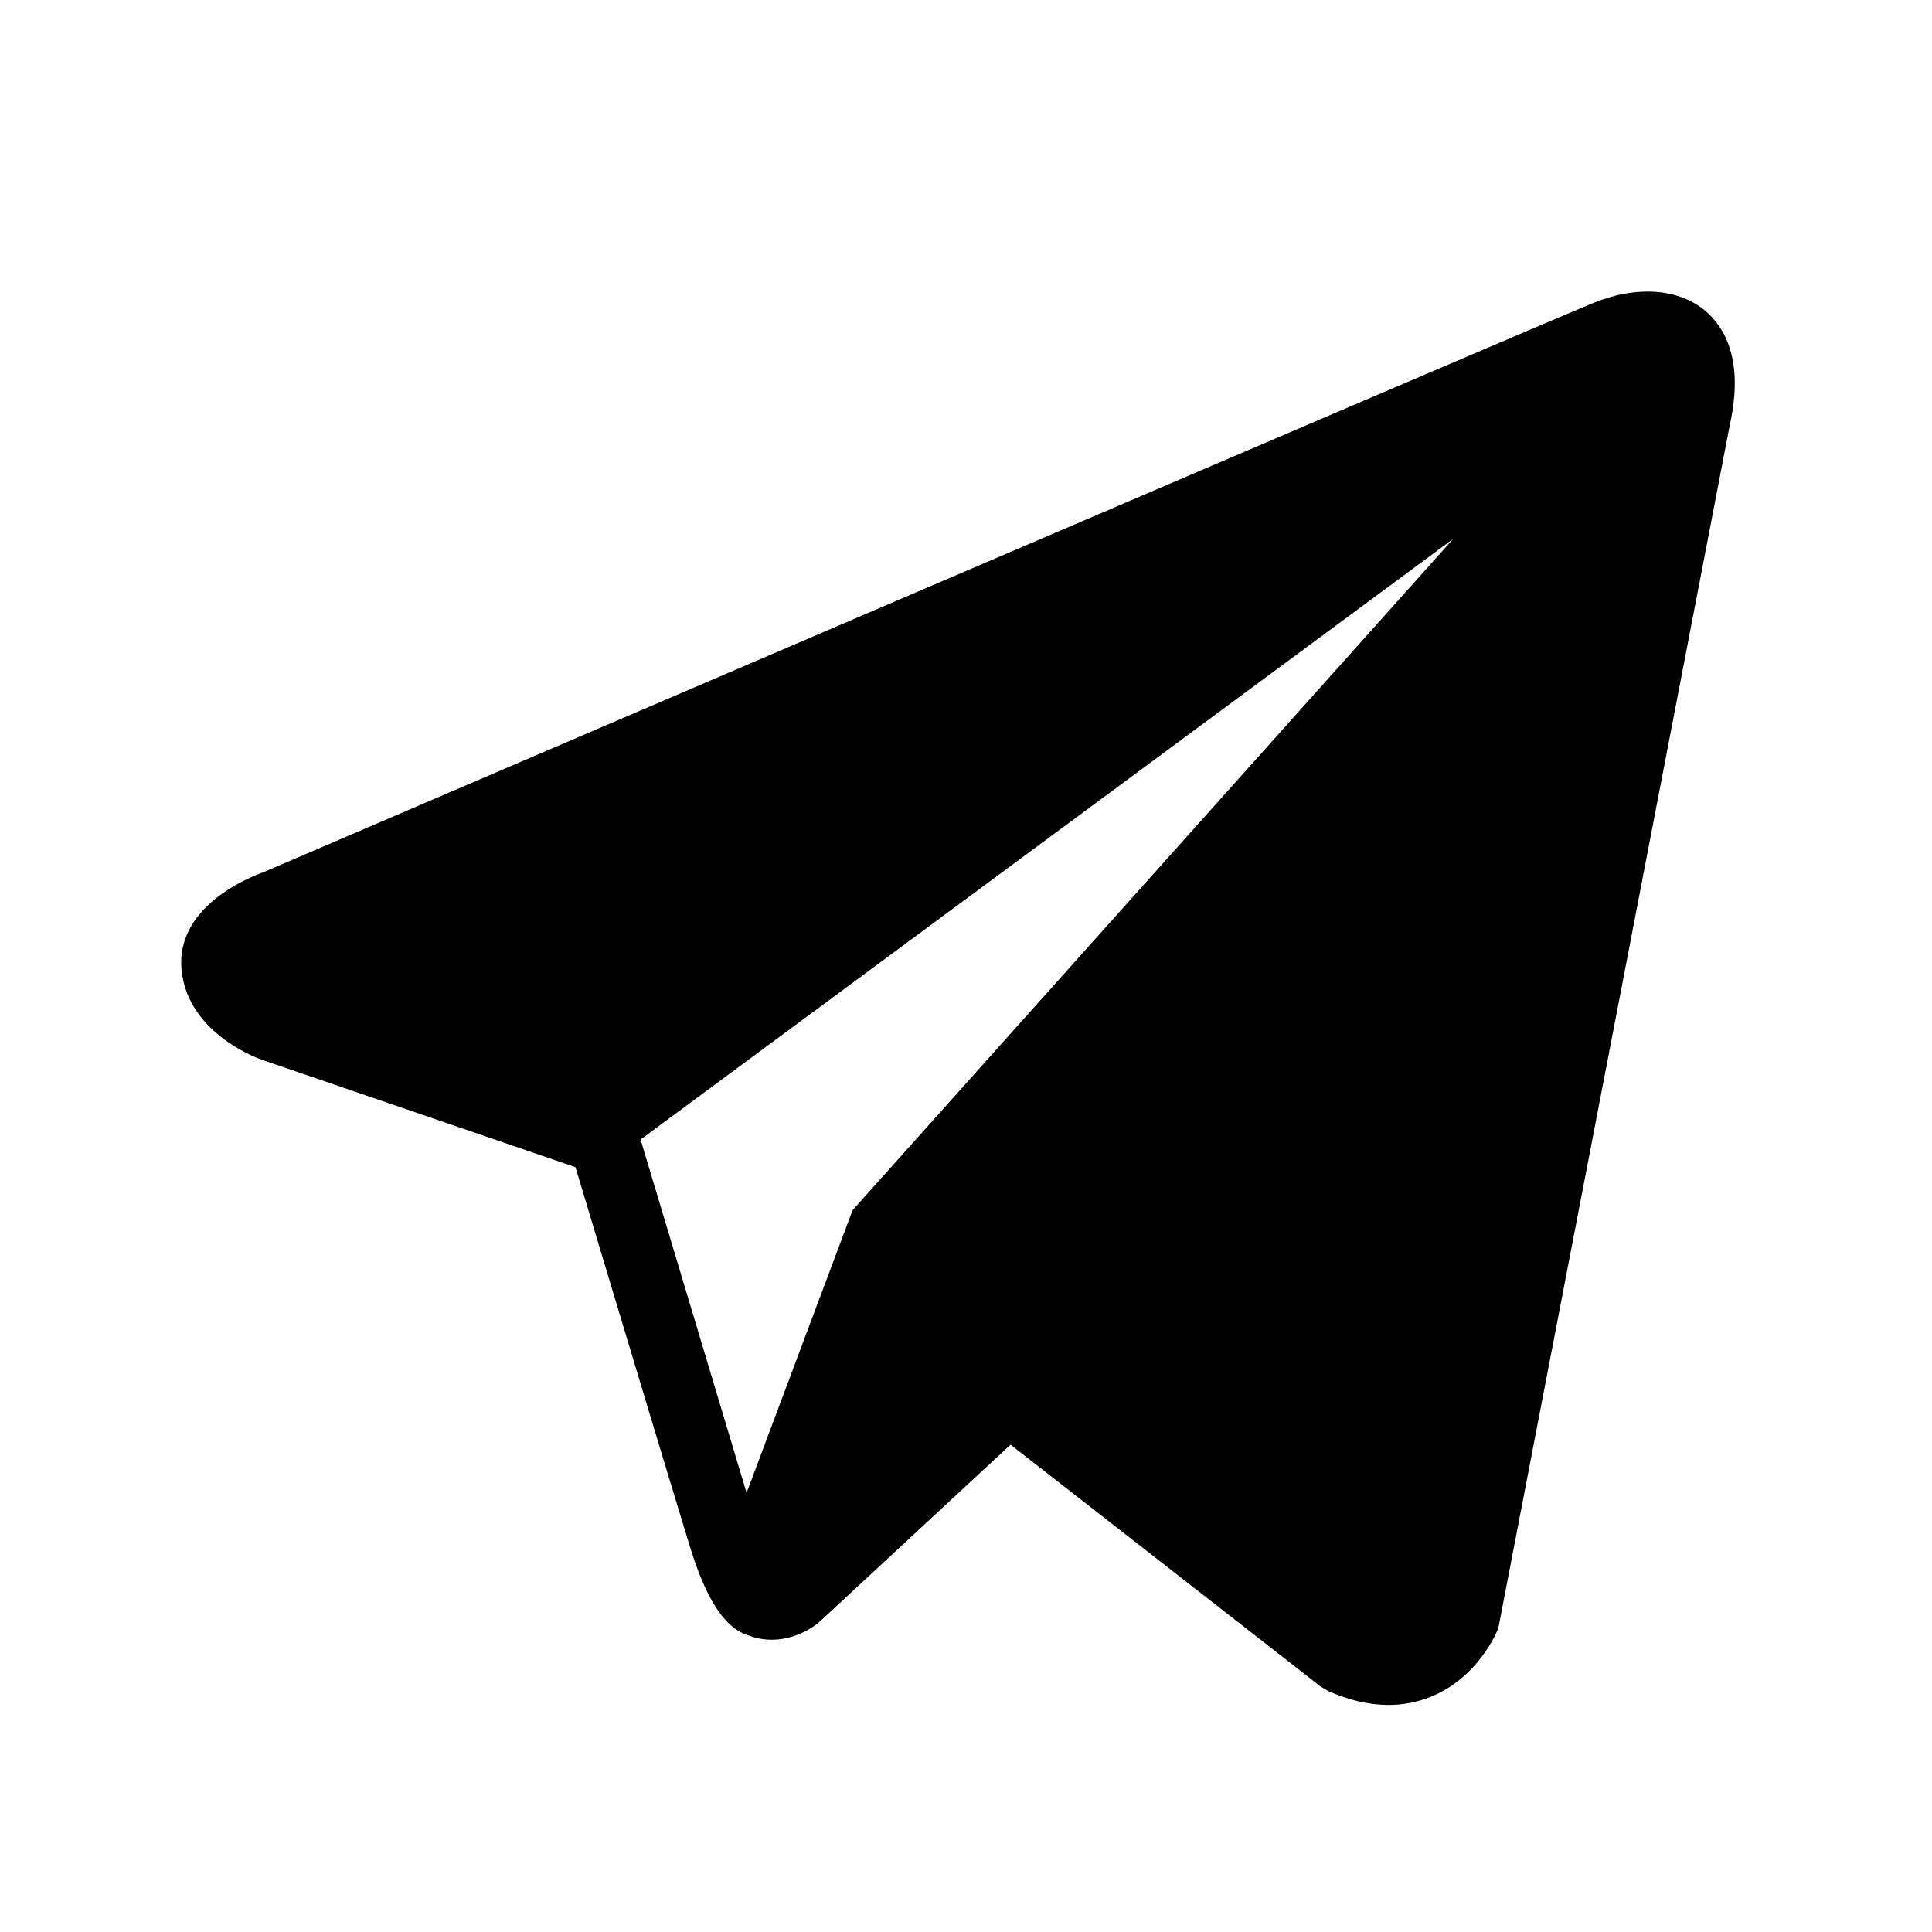 <svg width="61" height="61" viewBox="0 0 61 61" fill="none" xmlns="http://www.w3.org/2000/svg">
<path d="M53.847 9.819C53.01 9.11 51.696 9.008 50.337 9.554H50.335C48.906 10.127 9.881 26.866 8.292 27.55C8.003 27.651 5.48 28.592 5.74 30.689C5.972 32.58 8 33.364 8.248 33.454L18.169 36.851C18.827 39.042 21.254 47.126 21.79 48.853C22.125 49.929 22.67 51.344 23.627 51.635C24.465 51.959 25.3 51.663 25.84 51.239L31.906 45.613L41.697 53.25L41.931 53.389C42.596 53.684 43.233 53.831 43.84 53.831C44.31 53.831 44.761 53.743 45.191 53.566C46.659 52.964 47.245 51.566 47.307 51.408L54.621 13.391C55.067 11.36 54.447 10.327 53.847 9.819ZM26.919 38.21L23.572 47.135L20.225 35.979L45.884 17.013L26.919 38.21Z" fill="black"/>
</svg>
